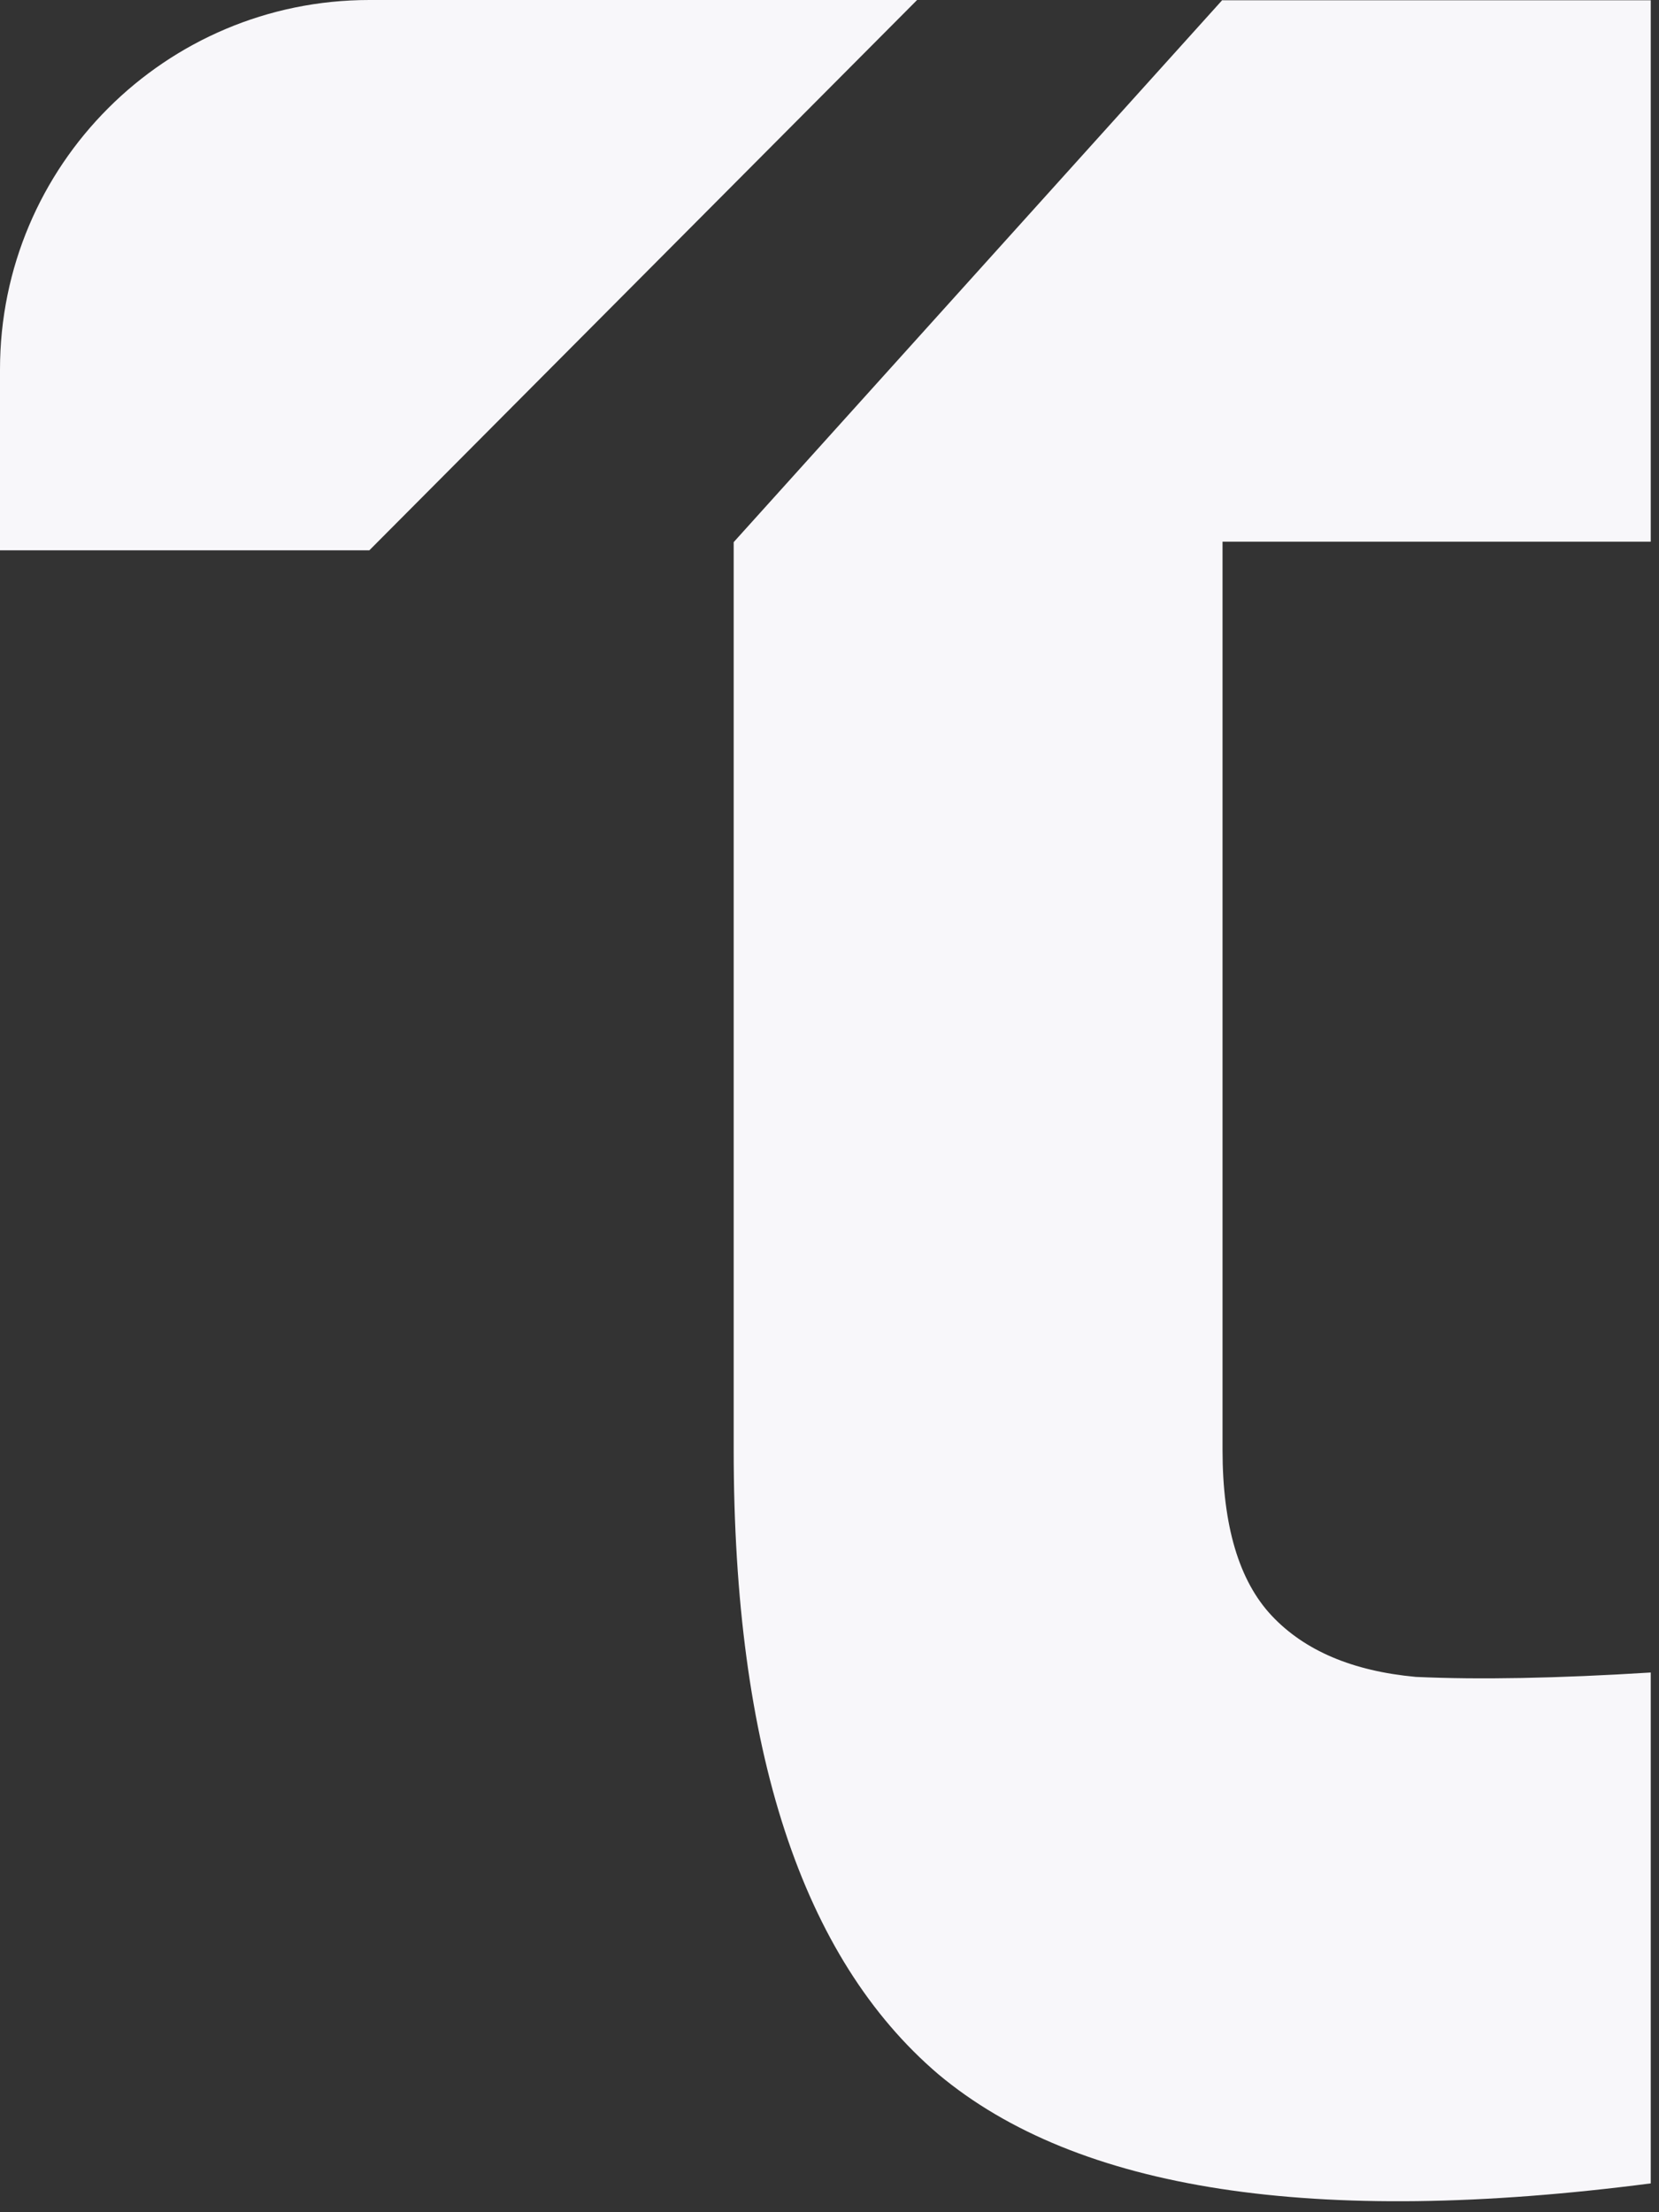 <svg width="45" height="60" viewBox="0 0 45 60" fill="none" xmlns="http://www.w3.org/2000/svg">
<rect x="0" y="0" width="45" height="60" fill="#333333" stroke="none"/>
<path d="M24.876 0L10.019 14.925H0V10.019C0 4.486 4.486 0 10.019 0H24.876Z" fill="#F8F7FA"/>
<path d="M44.776 14.691H33.161V39.323C33.161 41.376 33.606 42.876 34.497 43.823C35.388 44.77 36.69 45.323 38.403 45.481C40.117 45.56 42.241 45.52 44.776 45.362V59.218C35.662 60.402 29.221 59.415 25.451 56.257C21.751 53.099 19.901 47.454 19.901 39.323V14.691V14.704L33.156 0L33.161 0.007H44.776V14.691Z" fill="#F8F7FA"/>
</svg>
